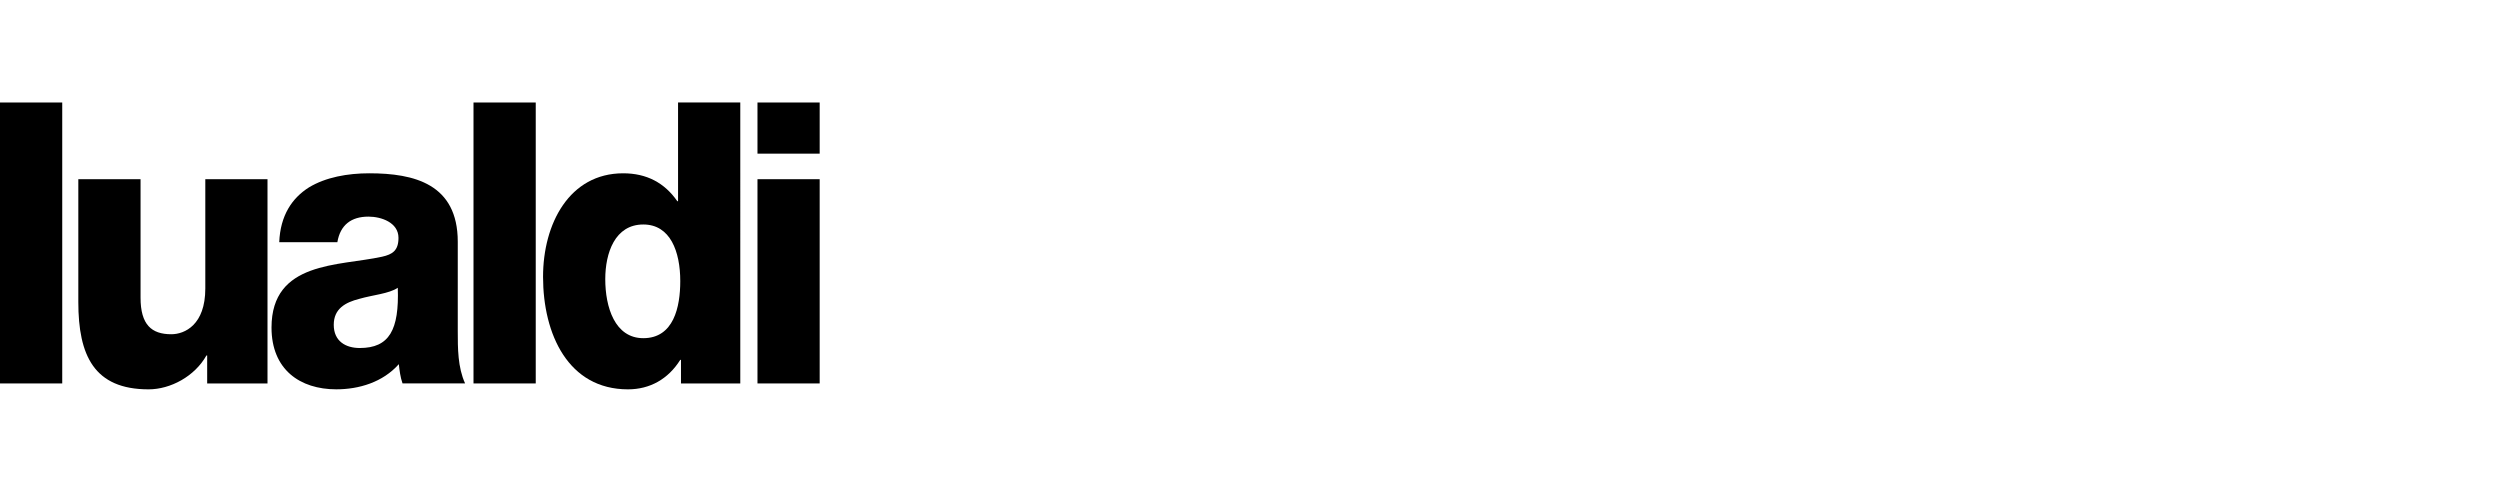 <?xml version="1.0" encoding="utf-8"?>
<!-- Generator: Adobe Illustrator 16.0.0, SVG Export Plug-In . SVG Version: 6.00 Build 0)  -->
<!DOCTYPE svg PUBLIC "-//W3C//DTD SVG 1.1//EN" "http://www.w3.org/Graphics/SVG/1.1/DTD/svg11.dtd">
<svg version="1.1" id="Livello_9" xmlns="http://www.w3.org/2000/svg" xmlns:xlink="http://www.w3.org/1999/xlink" x="0px" y="0px"
	 width="122px" height="24px" viewBox="0 0 122 24" enable-background="new 0 0 122 24" xml:space="preserve">
<g>
	<g>
		<g>
			<g>
				<rect y="5.002" width="3.037" height="13.71"/>
				<path d="M13.055,18.712h-2.945v-1.364h-0.037C9.5,18.367,8.322,19,7.25,19c-2.66,0-3.428-1.652-3.428-4.263V8.745h3.037v5.78
					c0,1.323,0.535,1.786,1.5,1.786c0.66,0,1.66-0.463,1.66-2.229V8.745h3.035V18.712z"/>
				<path d="M17.555,16.983c1.447,0,1.928-0.884,1.857-2.939c-0.43,0.29-1.215,0.348-1.875,0.539c-0.68,0.173-1.25,0.48-1.25,1.268
					C16.287,16.657,16.877,16.983,17.555,16.983 M13.627,11.818c0.053-1.306,0.625-2.15,1.445-2.67
					c0.822-0.5,1.893-0.691,2.947-0.691c2.195,0,4.32,0.519,4.32,3.342v4.358c0,0.845,0,1.766,0.357,2.553h-3.053
					c-0.107-0.306-0.143-0.612-0.18-0.939c-0.785,0.884-1.945,1.228-3.053,1.228c-1.768,0-3.16-0.96-3.16-3.014
					c0-3.245,3.285-2.994,5.393-3.457c0.518-0.115,0.803-0.307,0.803-0.921c0-0.749-0.84-1.036-1.465-1.036
					c-0.838,0-1.375,0.402-1.518,1.248H13.627z"/>
				<rect x="23.107" y="5.002" width="3.037" height="13.71"/>
				<path d="M29.537,13.623c0,1.362,0.465,2.88,1.857,2.88c1.482,0,1.803-1.518,1.803-2.783c0-1.441-0.482-2.765-1.803-2.765
					C30.002,10.955,29.537,12.354,29.537,13.623 M36.127,18.712h-2.895V17.56h-0.035c-0.59,0.941-1.482,1.44-2.553,1.44
					c-2.912,0-4.143-2.688-4.143-5.492c0-2.592,1.285-5.051,3.91-5.051c1.143,0,2.018,0.461,2.643,1.363h0.035V5h3.037V18.712z"/>
				<path d="M36.965,8.745H40v9.967h-3.035V8.745z M40,7.498h-3.035V5.002H40V7.498z"/>
			</g>
		</g>
	</g>
</g>
</svg>
